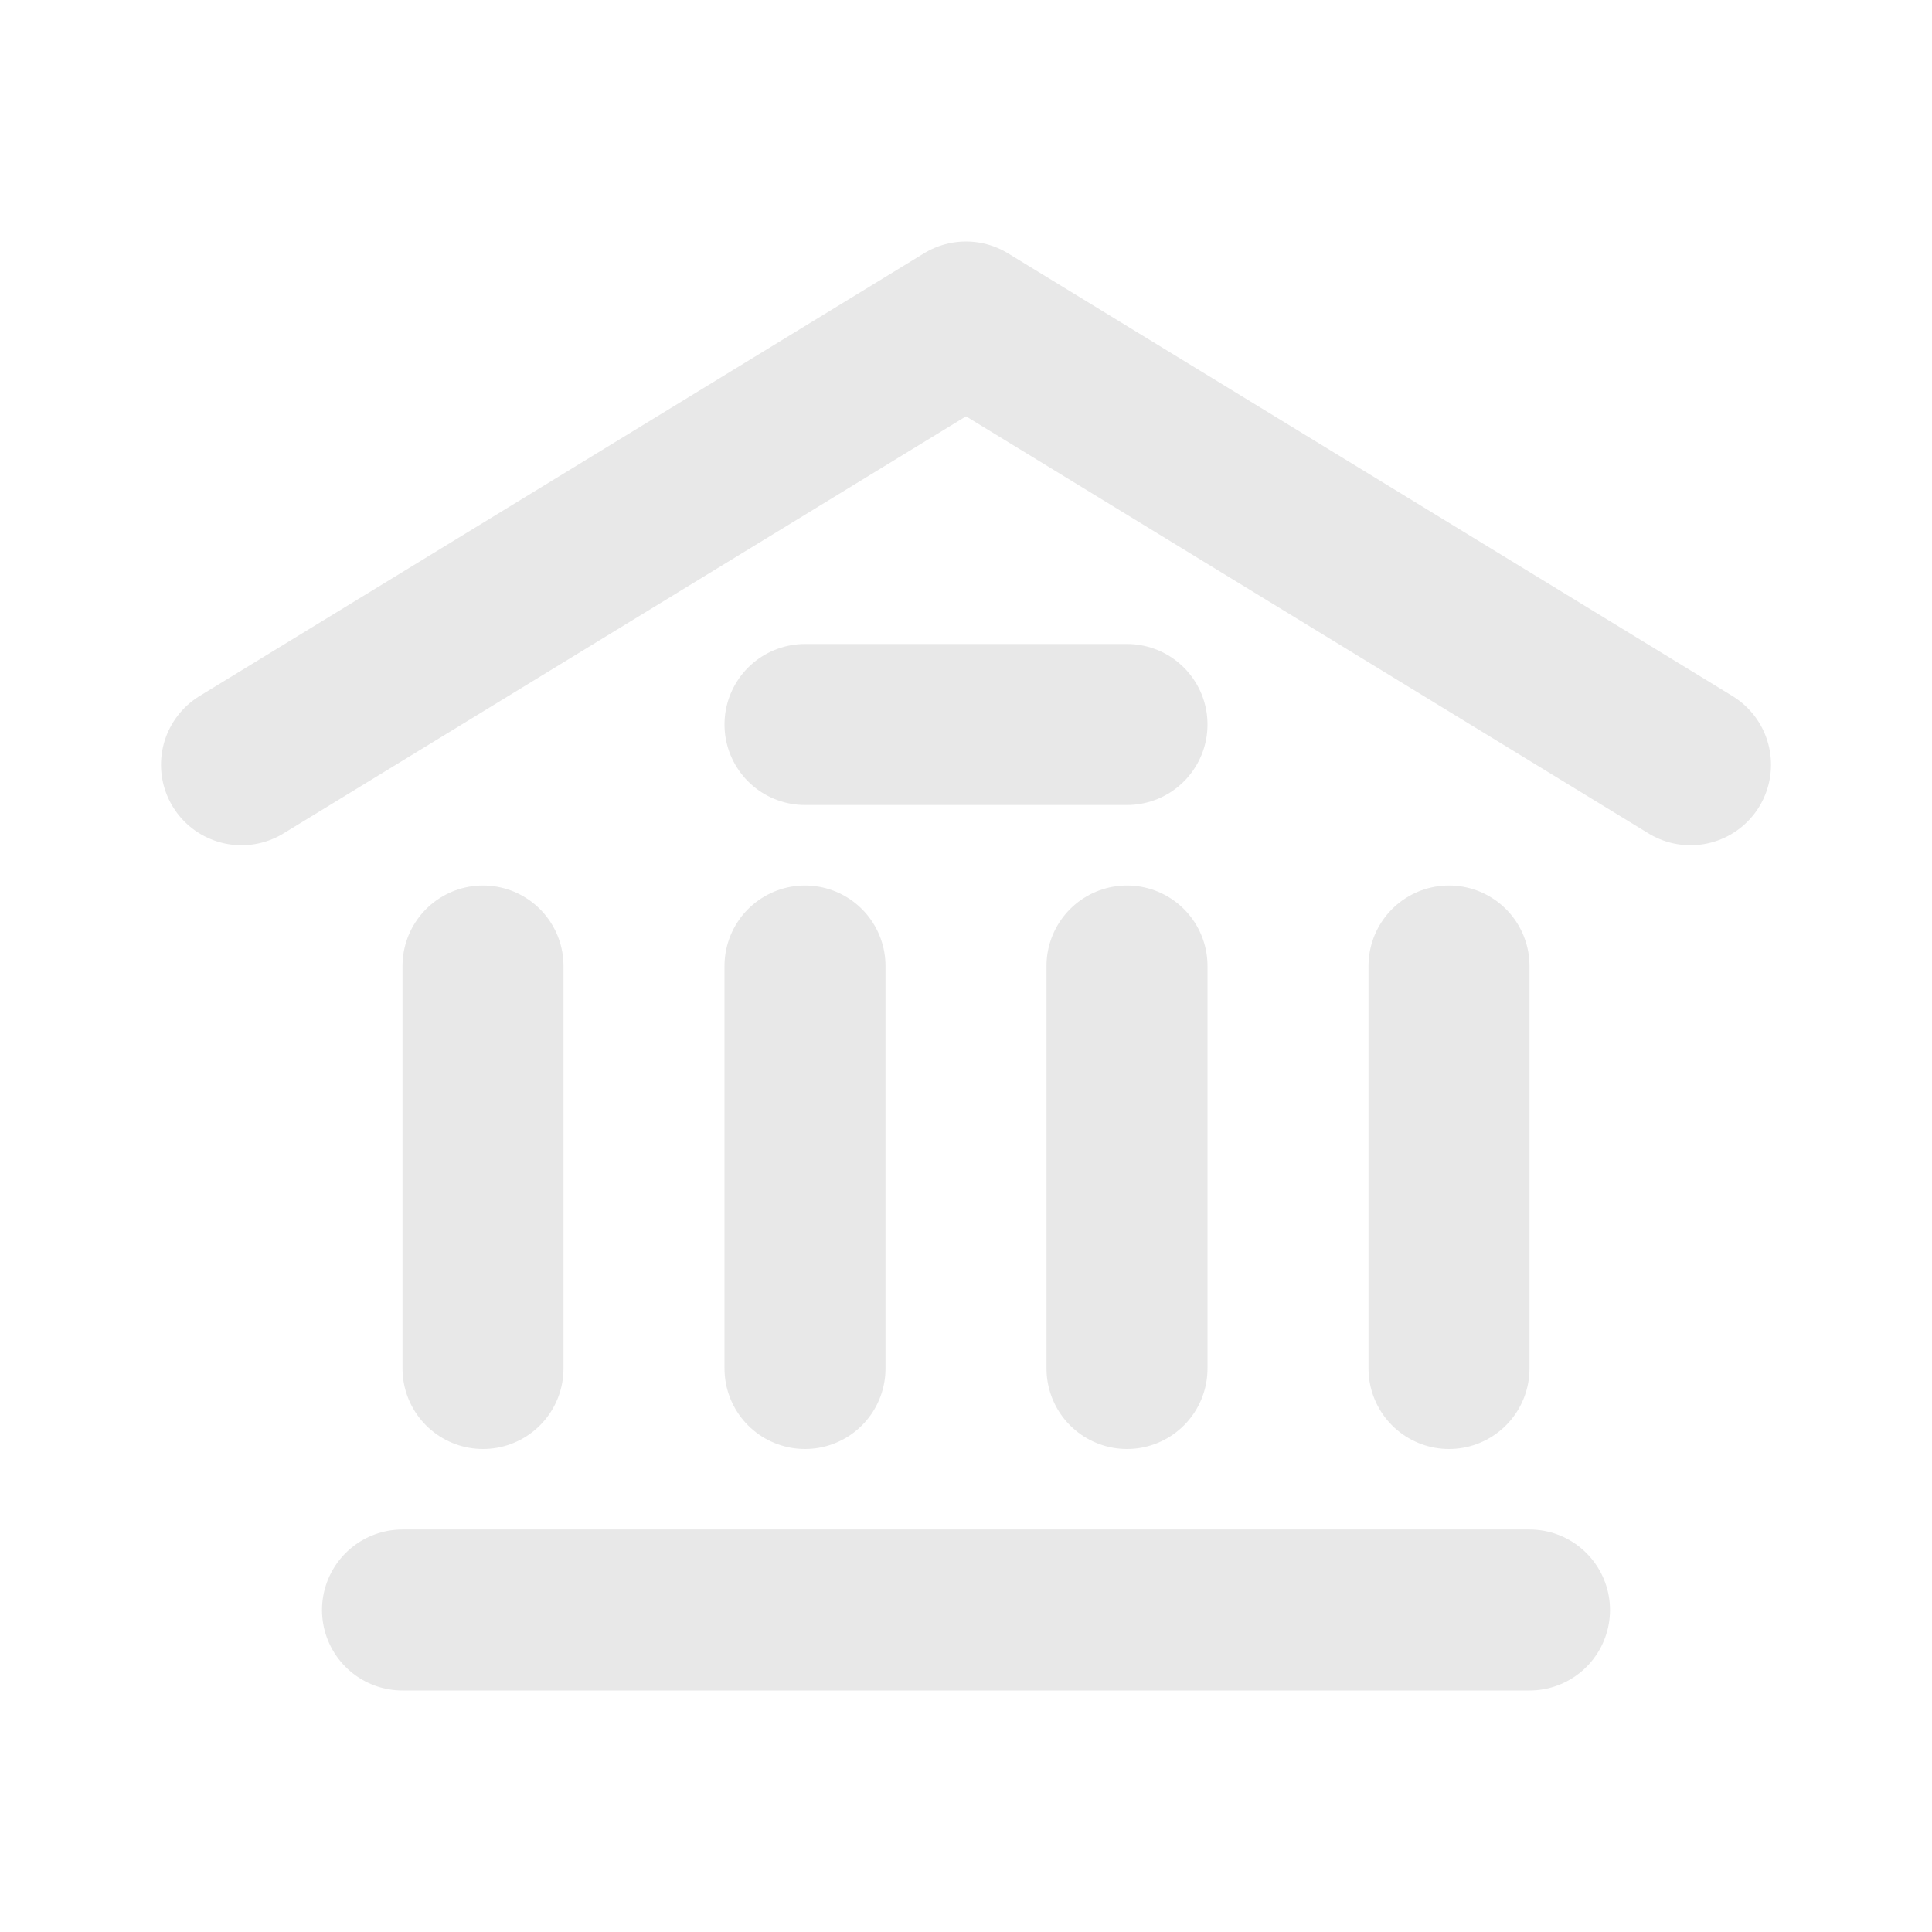 <svg width="24" height="24" viewBox="0 0 24 24" fill="none" xmlns="http://www.w3.org/2000/svg">
<path d="M3 9.5L12 4L21 9.5" stroke="#E8E8E8" stroke-width="2" stroke-linecap="round" stroke-linejoin="round"/>
<path d="M5 20H19" stroke="#E8E8E8" stroke-width="2" stroke-linecap="round" stroke-linejoin="round"/>
<path d="M10 9H14" stroke="#E8E8E8" stroke-width="2" stroke-linecap="round" stroke-linejoin="round"/>
<path d="M6 17V12" stroke="#E8E8E8" stroke-width="2" stroke-linecap="round" stroke-linejoin="round"/>
<path d="M10 17V12" stroke="#E8E8E8" stroke-width="2" stroke-linecap="round" stroke-linejoin="round"/>
<path d="M14 17V12" stroke="#E8E8E8" stroke-width="2" stroke-linecap="round" stroke-linejoin="round"/>
<path d="M18 17V12" stroke="#E8E8E8" stroke-width="2" stroke-linecap="round" stroke-linejoin="round"/>
</svg>
